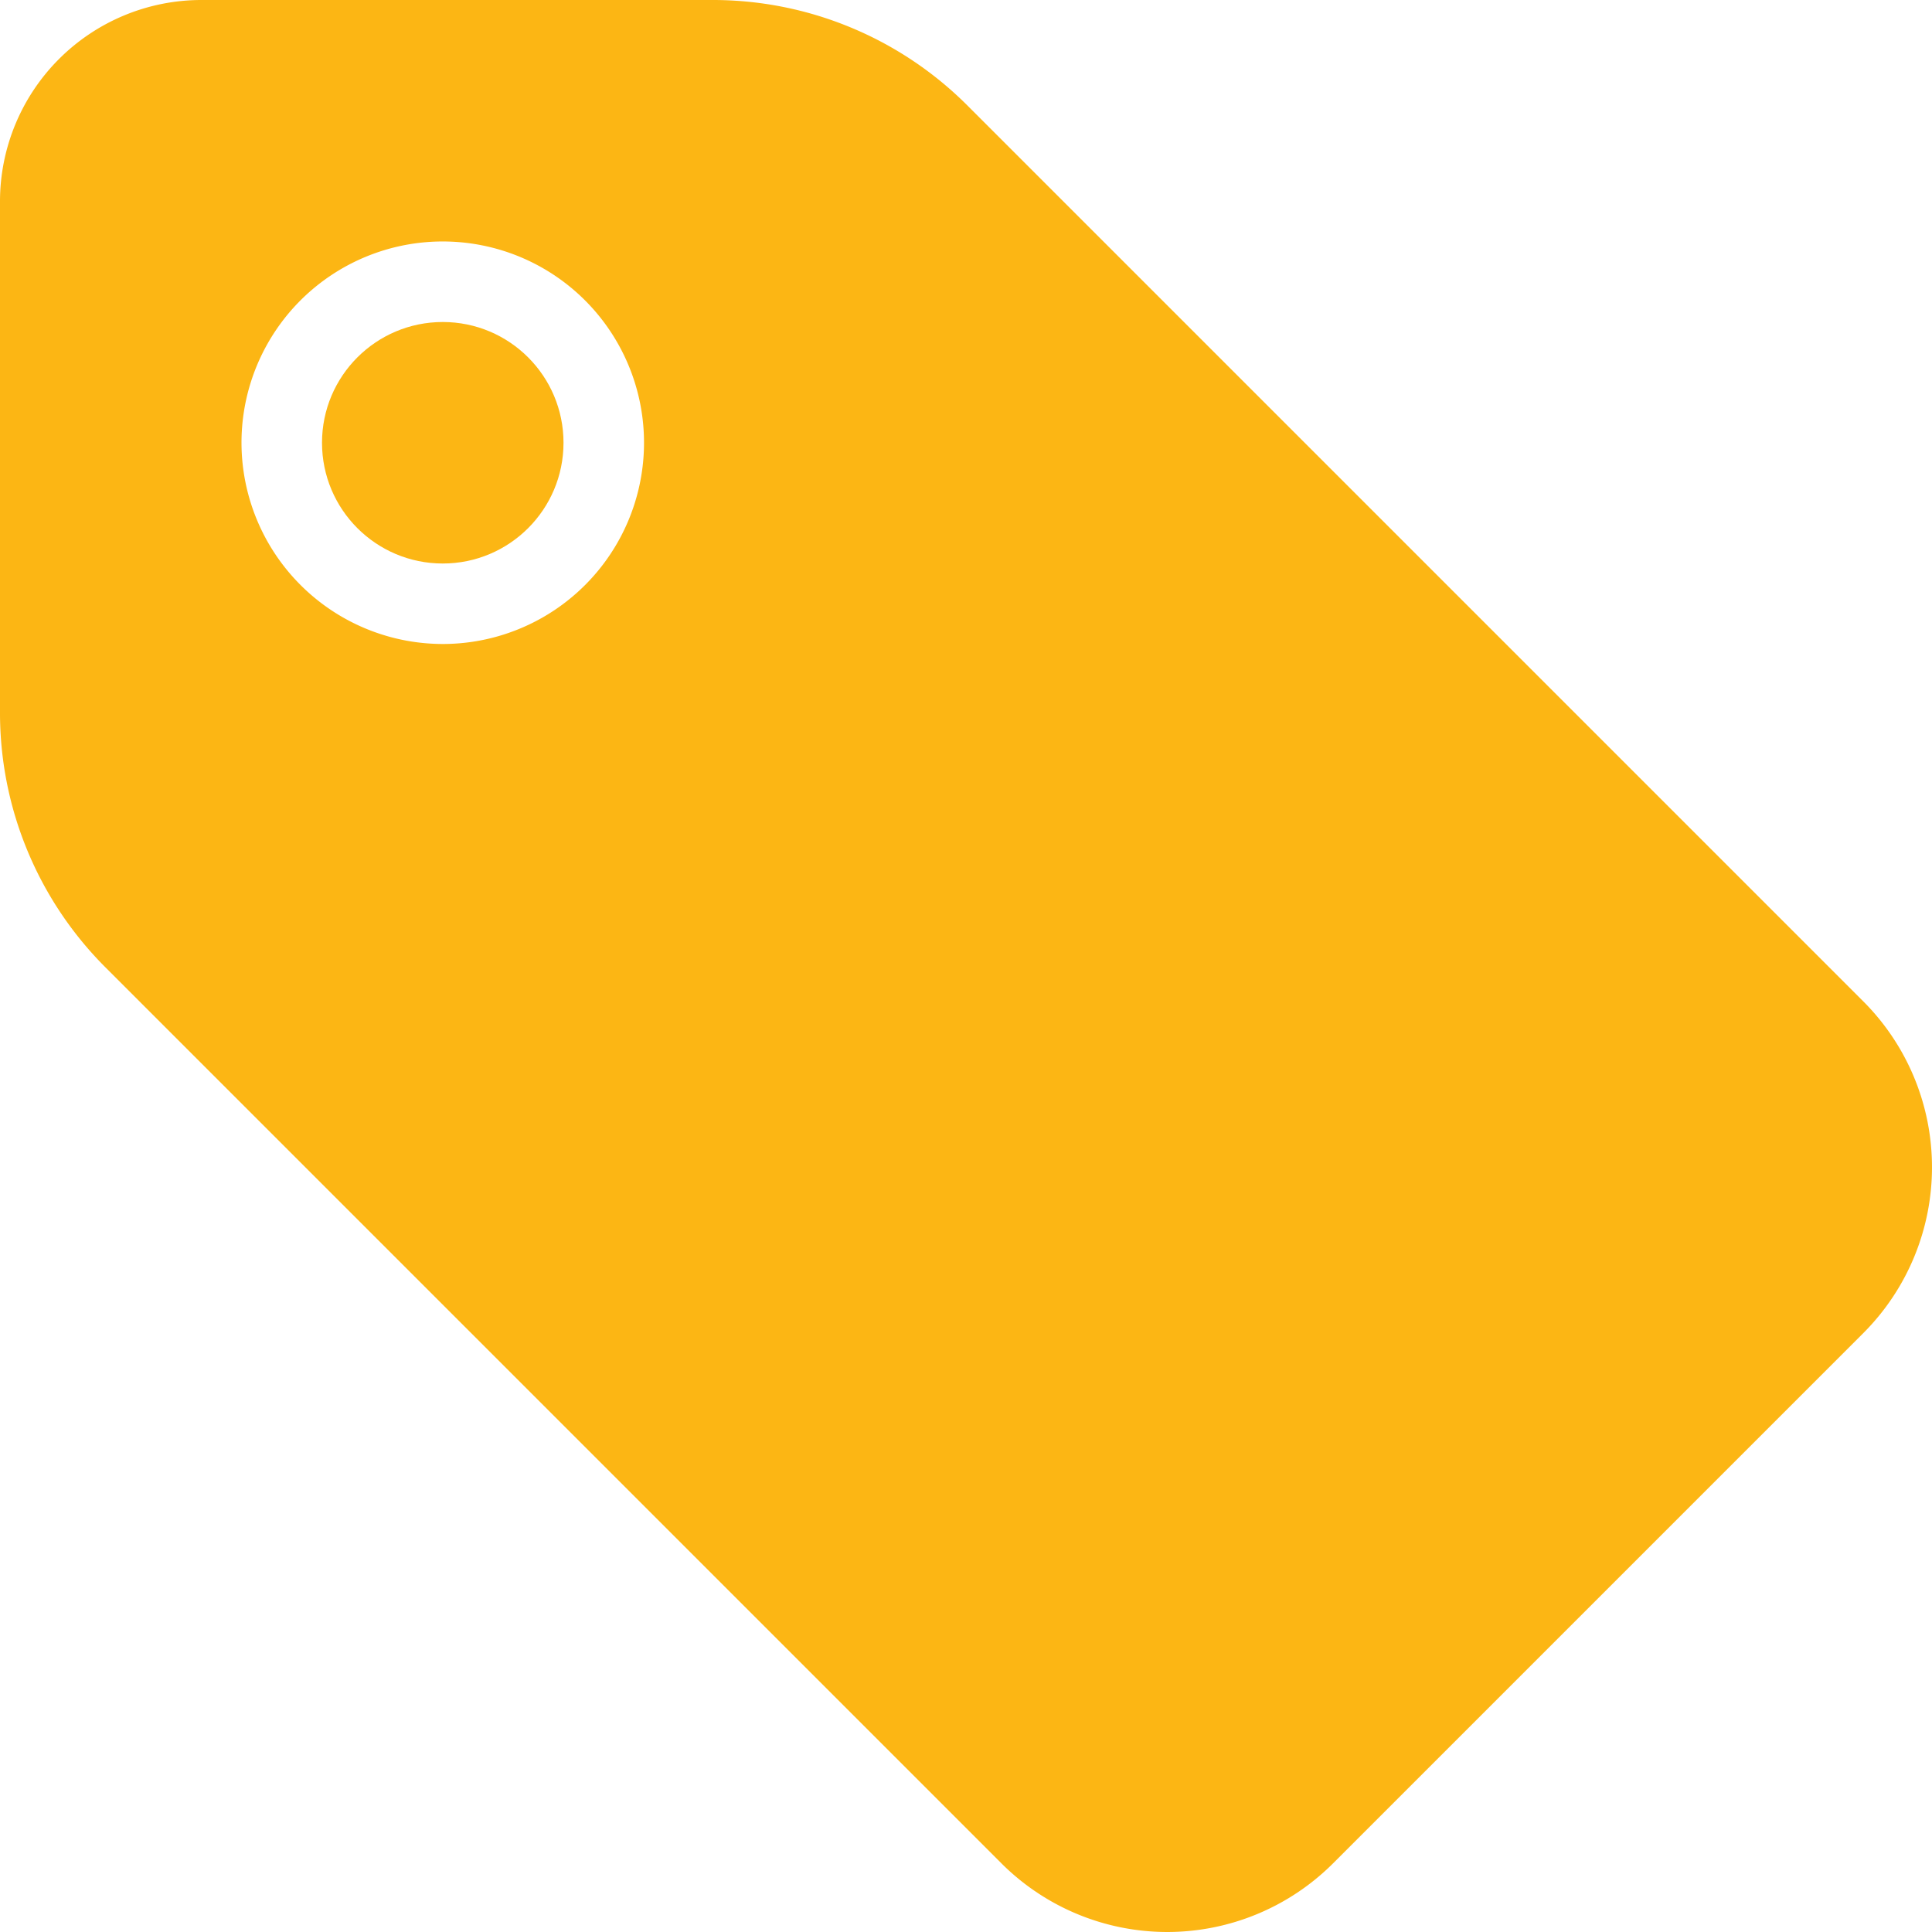 <svg id="Group_792" data-name="Group 792" xmlns="http://www.w3.org/2000/svg" width="70" height="70" viewBox="0 0 70 70">
  <circle id="Ellipse_201" data-name="Ellipse 201" cx="4.375" cy="4.375" r="4.375" transform="translate(11.667 11.667)" fill="#fcb614"/>
  <path id="Path_6820" data-name="Path 6820" d="M7.292,0h18.5a13.039,13.039,0,0,1,9.281,3.844L67.512,36.283a8.5,8.5,0,0,1,0,12.017L48.3,67.512a8.5,8.5,0,0,1-12.017,0L3.844,35.073A13.039,13.039,0,0,1,0,25.792V7.292A7.3,7.3,0,0,1,7.292,0Zm8.75,23.333A7.292,7.292,0,1,0,8.75,16.042,7.3,7.3,0,0,0,16.042,23.333Z" fill="#fcb614"/>
</svg>
